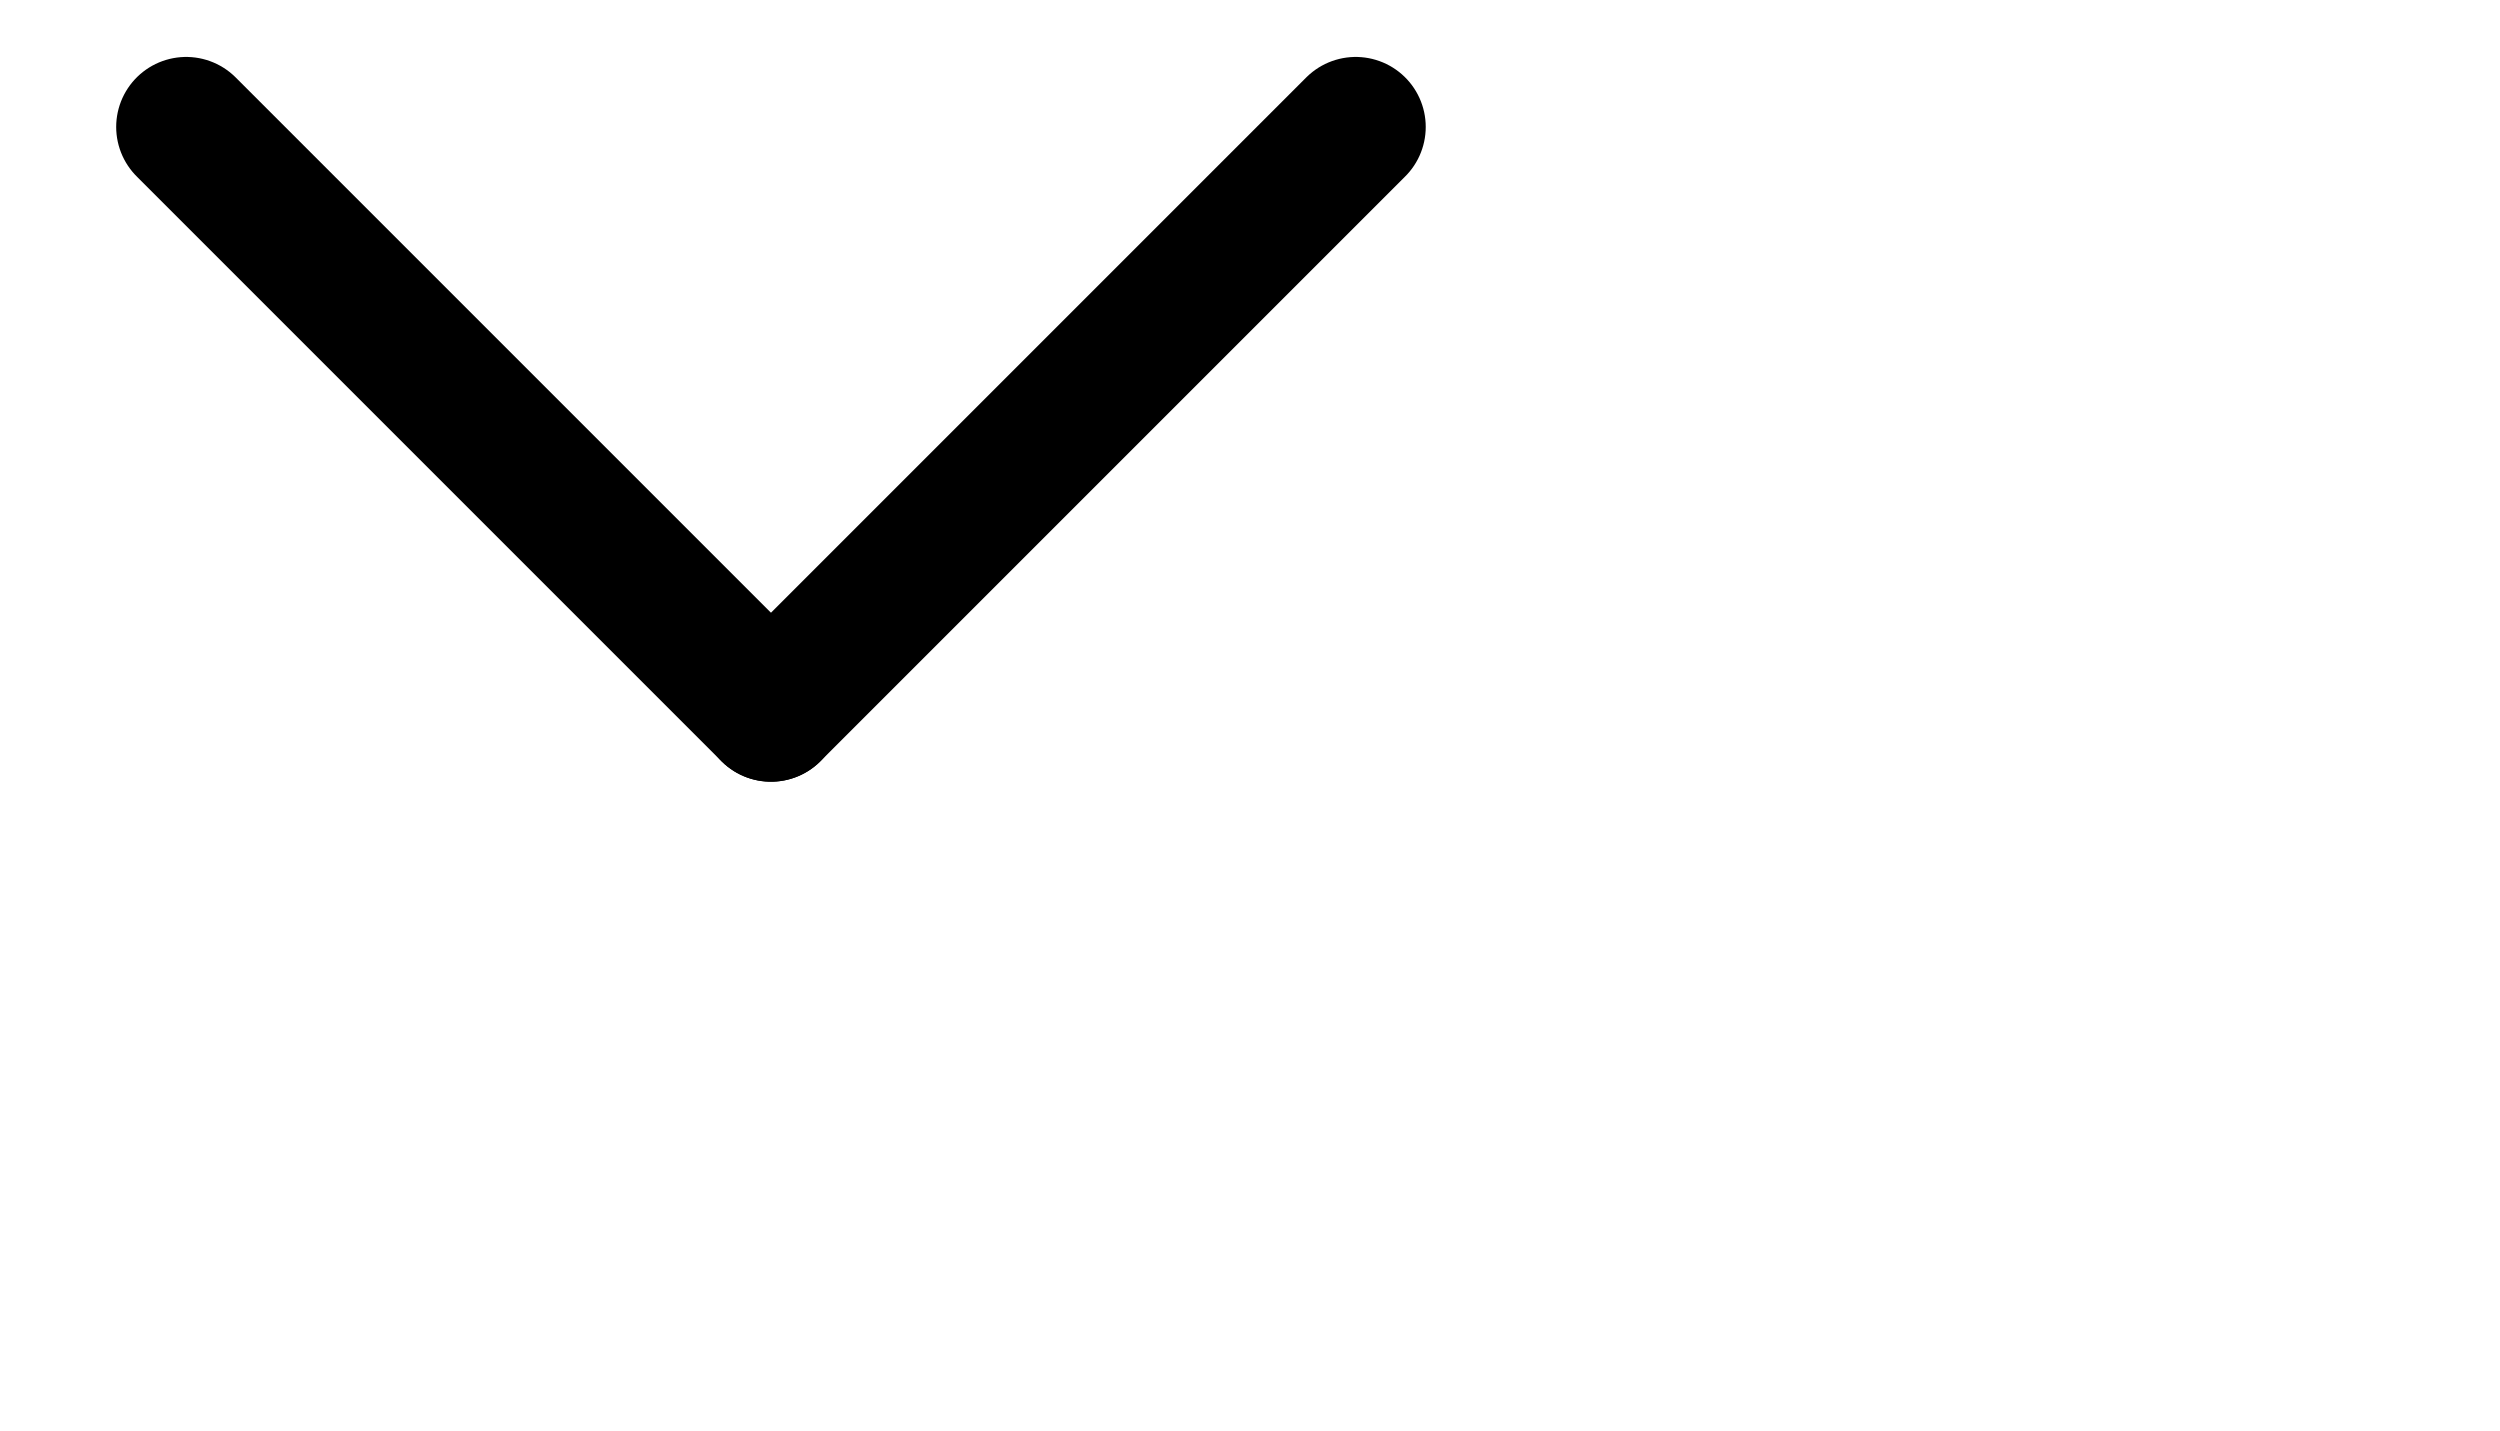 <?xml version="1.0" encoding="utf-8"?>
<svg width="19.538" height="11.183" viewBox="0 0 19.538 11.183" xmlns="http://www.w3.org/2000/svg">
  <defs>
    <style>.a{fill:none;stroke:#db4437;stroke-linecap:round;stroke-width:2px;}</style>
  </defs>
  <g transform="matrix(0.547, 0, 0, 0.547, 1.455, 0.992)" style="">
    <g transform="translate(18.831 -2.121) rotate(90)">
      <line class="a" y1="8.355" x2="8.355" transform="translate(10.476 2.121) rotate(90)" style="fill: rgb(0, 0, 0); stroke: rgb(0, 0, 0);"/>
      <line class="a" x1="8.355" y1="8.355" transform="translate(10.476 10.476) rotate(90)" style="stroke: rgb(0, 0, 0);"/>
    </g>
  </g>
</svg>